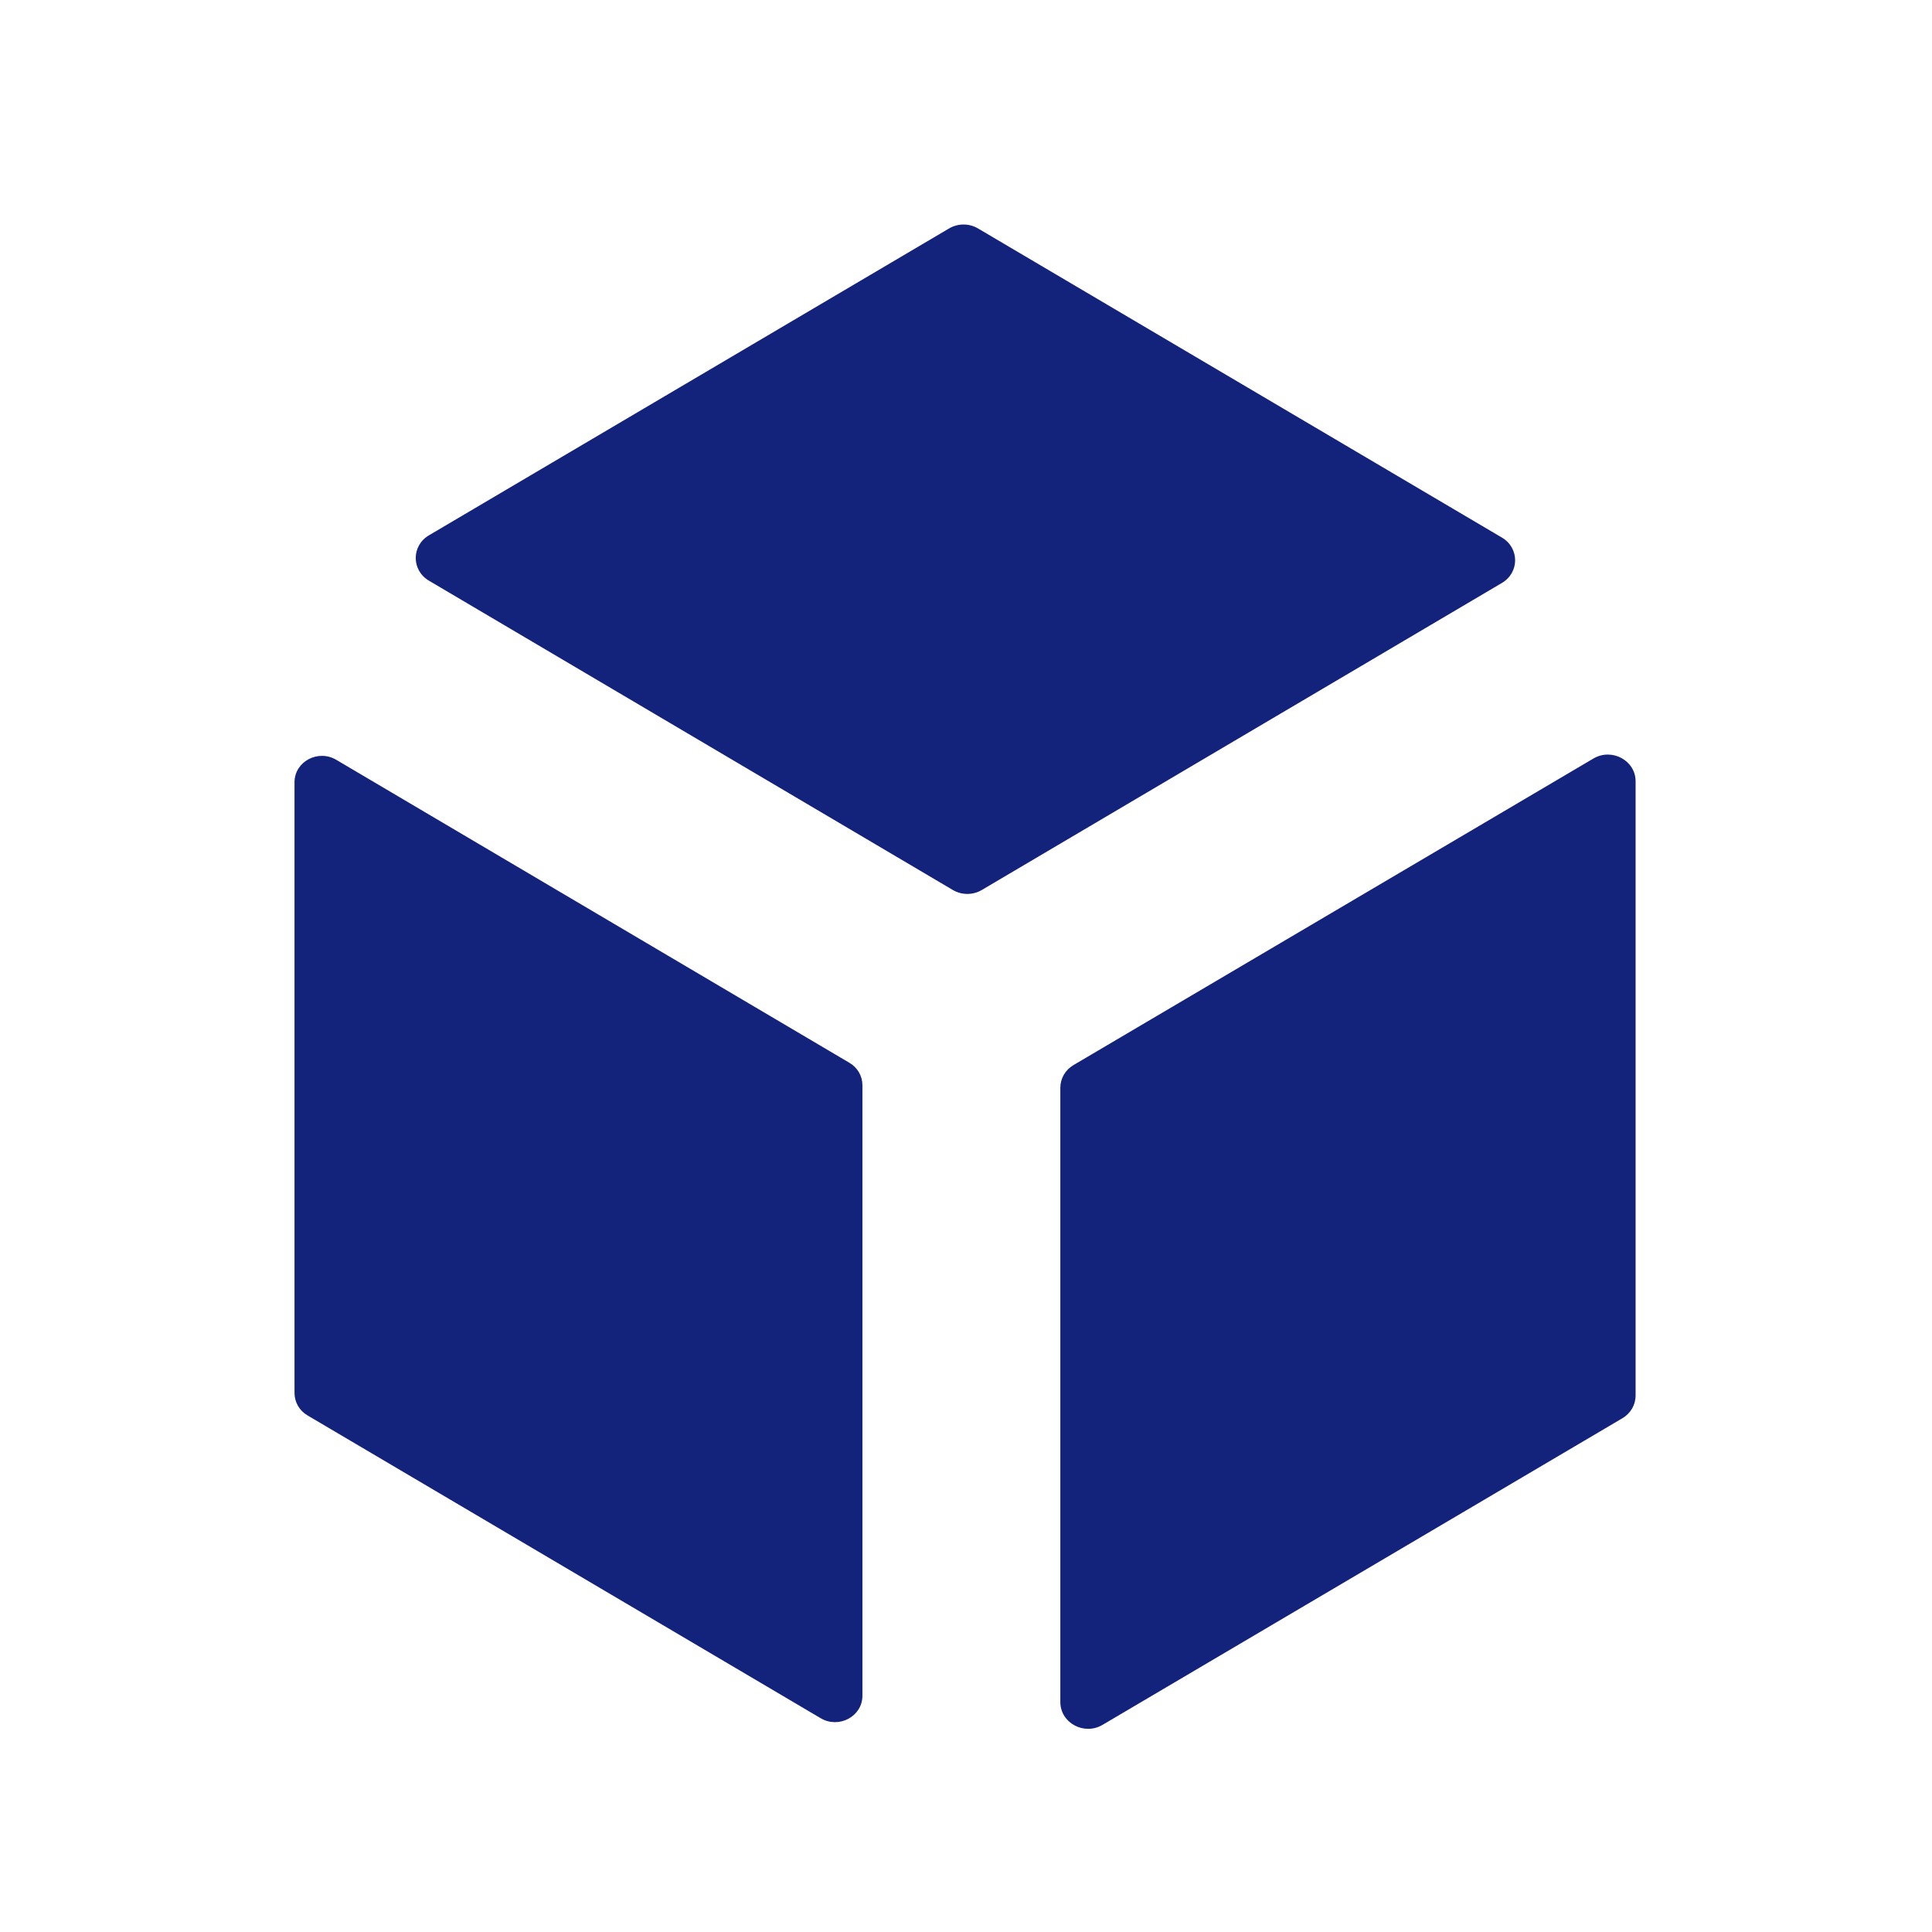<?xml version="1.0" standalone="no"?><!DOCTYPE svg PUBLIC "-//W3C//DTD SVG 1.1//EN" "http://www.w3.org/Graphics/SVG/1.1/DTD/svg11.dtd"><svg t="1533294521846" class="icon" style="" viewBox="0 0 1024 1024" version="1.1" xmlns="http://www.w3.org/2000/svg" p-id="16294" xmlns:xlink="http://www.w3.org/1999/xlink" width="32" height="32"><defs><style type="text/css"></style></defs><path d="M178.2 402.7c-9.7-5.7-22.1 1-22.1 11.9v323.7c0 4.9 2.6 9.4 6.9 11.9l272 160.5c9.7 5.7 22.1-1 22.1-11.9V575.2c0-4.9-2.6-9.4-6.9-11.9l-272-160.6zM796 284.9L518.4 121.1c-4.7-2.8-10.7-2.8-15.4 0L227.4 283.7c-9.4 5.5-9.4 18.6 0 24.1L505 471.7c4.7 2.8 10.7 2.8 15.4 0L796 309c9.4-5.5 9.4-18.6 0-24.1zM844.6 402L569 564.5c-4.4 2.6-7 7.1-7 12.1v325.5c0 11.1 12.6 17.9 22.4 12.1l275.5-162.5c4.4-2.6 7-7.1 7-12.1V414.1c0-11-12.5-17.8-22.3-12.1z" fill="#13227a" p-id="16295"></path></svg>